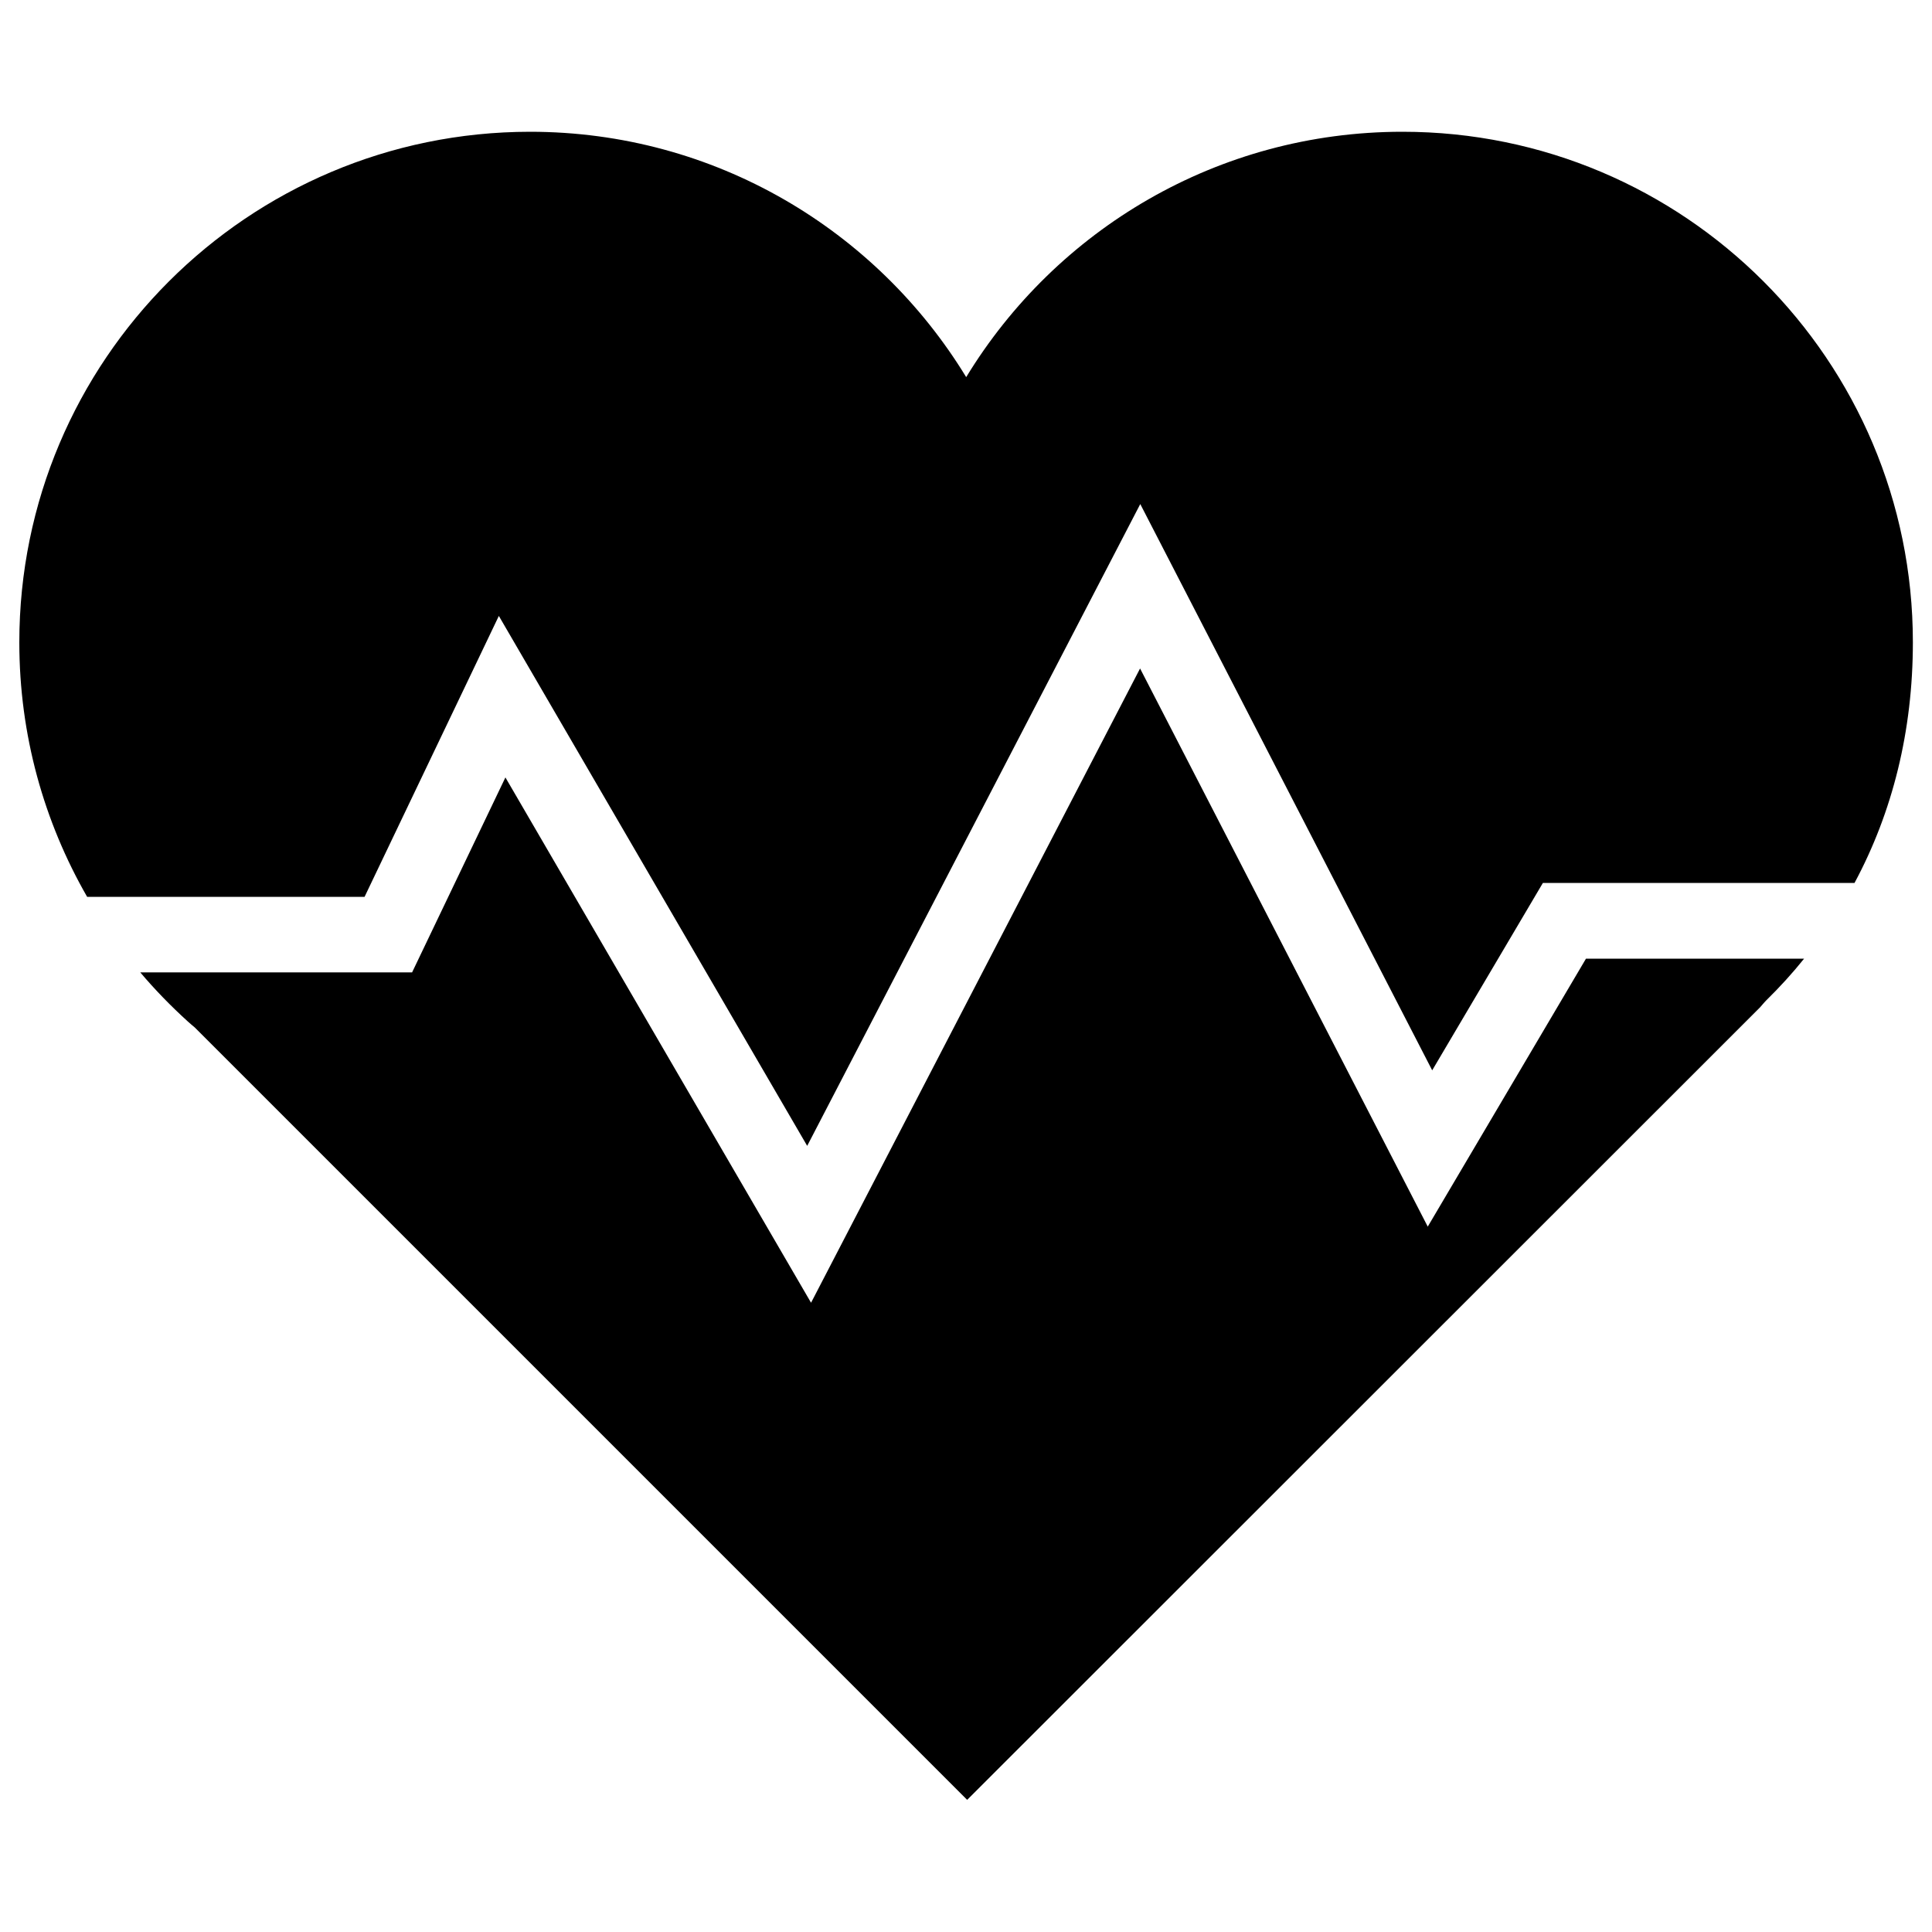 <svg xmlns="http://www.w3.org/2000/svg" viewBox="0 0 1000 1000" enable-background="new 0 0 1000 1000">
<g>
<path d="M820.9,496.2l-81.9,138.7L590.1,346L419.8,674.3L261.6,402.4l-48.3,100.9H72.6c7.6,9,15.9,17.5,24.6,25.4c1.2,1.1,2.4,2.1,3.6,3.1l399.8,399.8L911,521.4c0,0,2.9-3.4,3.3-3.7c7-6.9,13.5-14,19.5-21.5L820.9,496.2z"/>
<path d="M188.7,464.2l69.5-145.4l159.6,274.3l172.4-332.2L741.3,554l57.3-97h161.3c19.7-36.7,30.2-78.7,30.2-124.6c0-145.9-118.3-264.2-264.2-264.2c-95.7,0-179.4,50.8-225.8,127c-46.4-76.1-130.1-127-225.8-127C128.3,68.3,10,186.6,10,332.5c0,48,12.8,92.9,35.1,131.7H188.7z"/>
</g>
</svg>